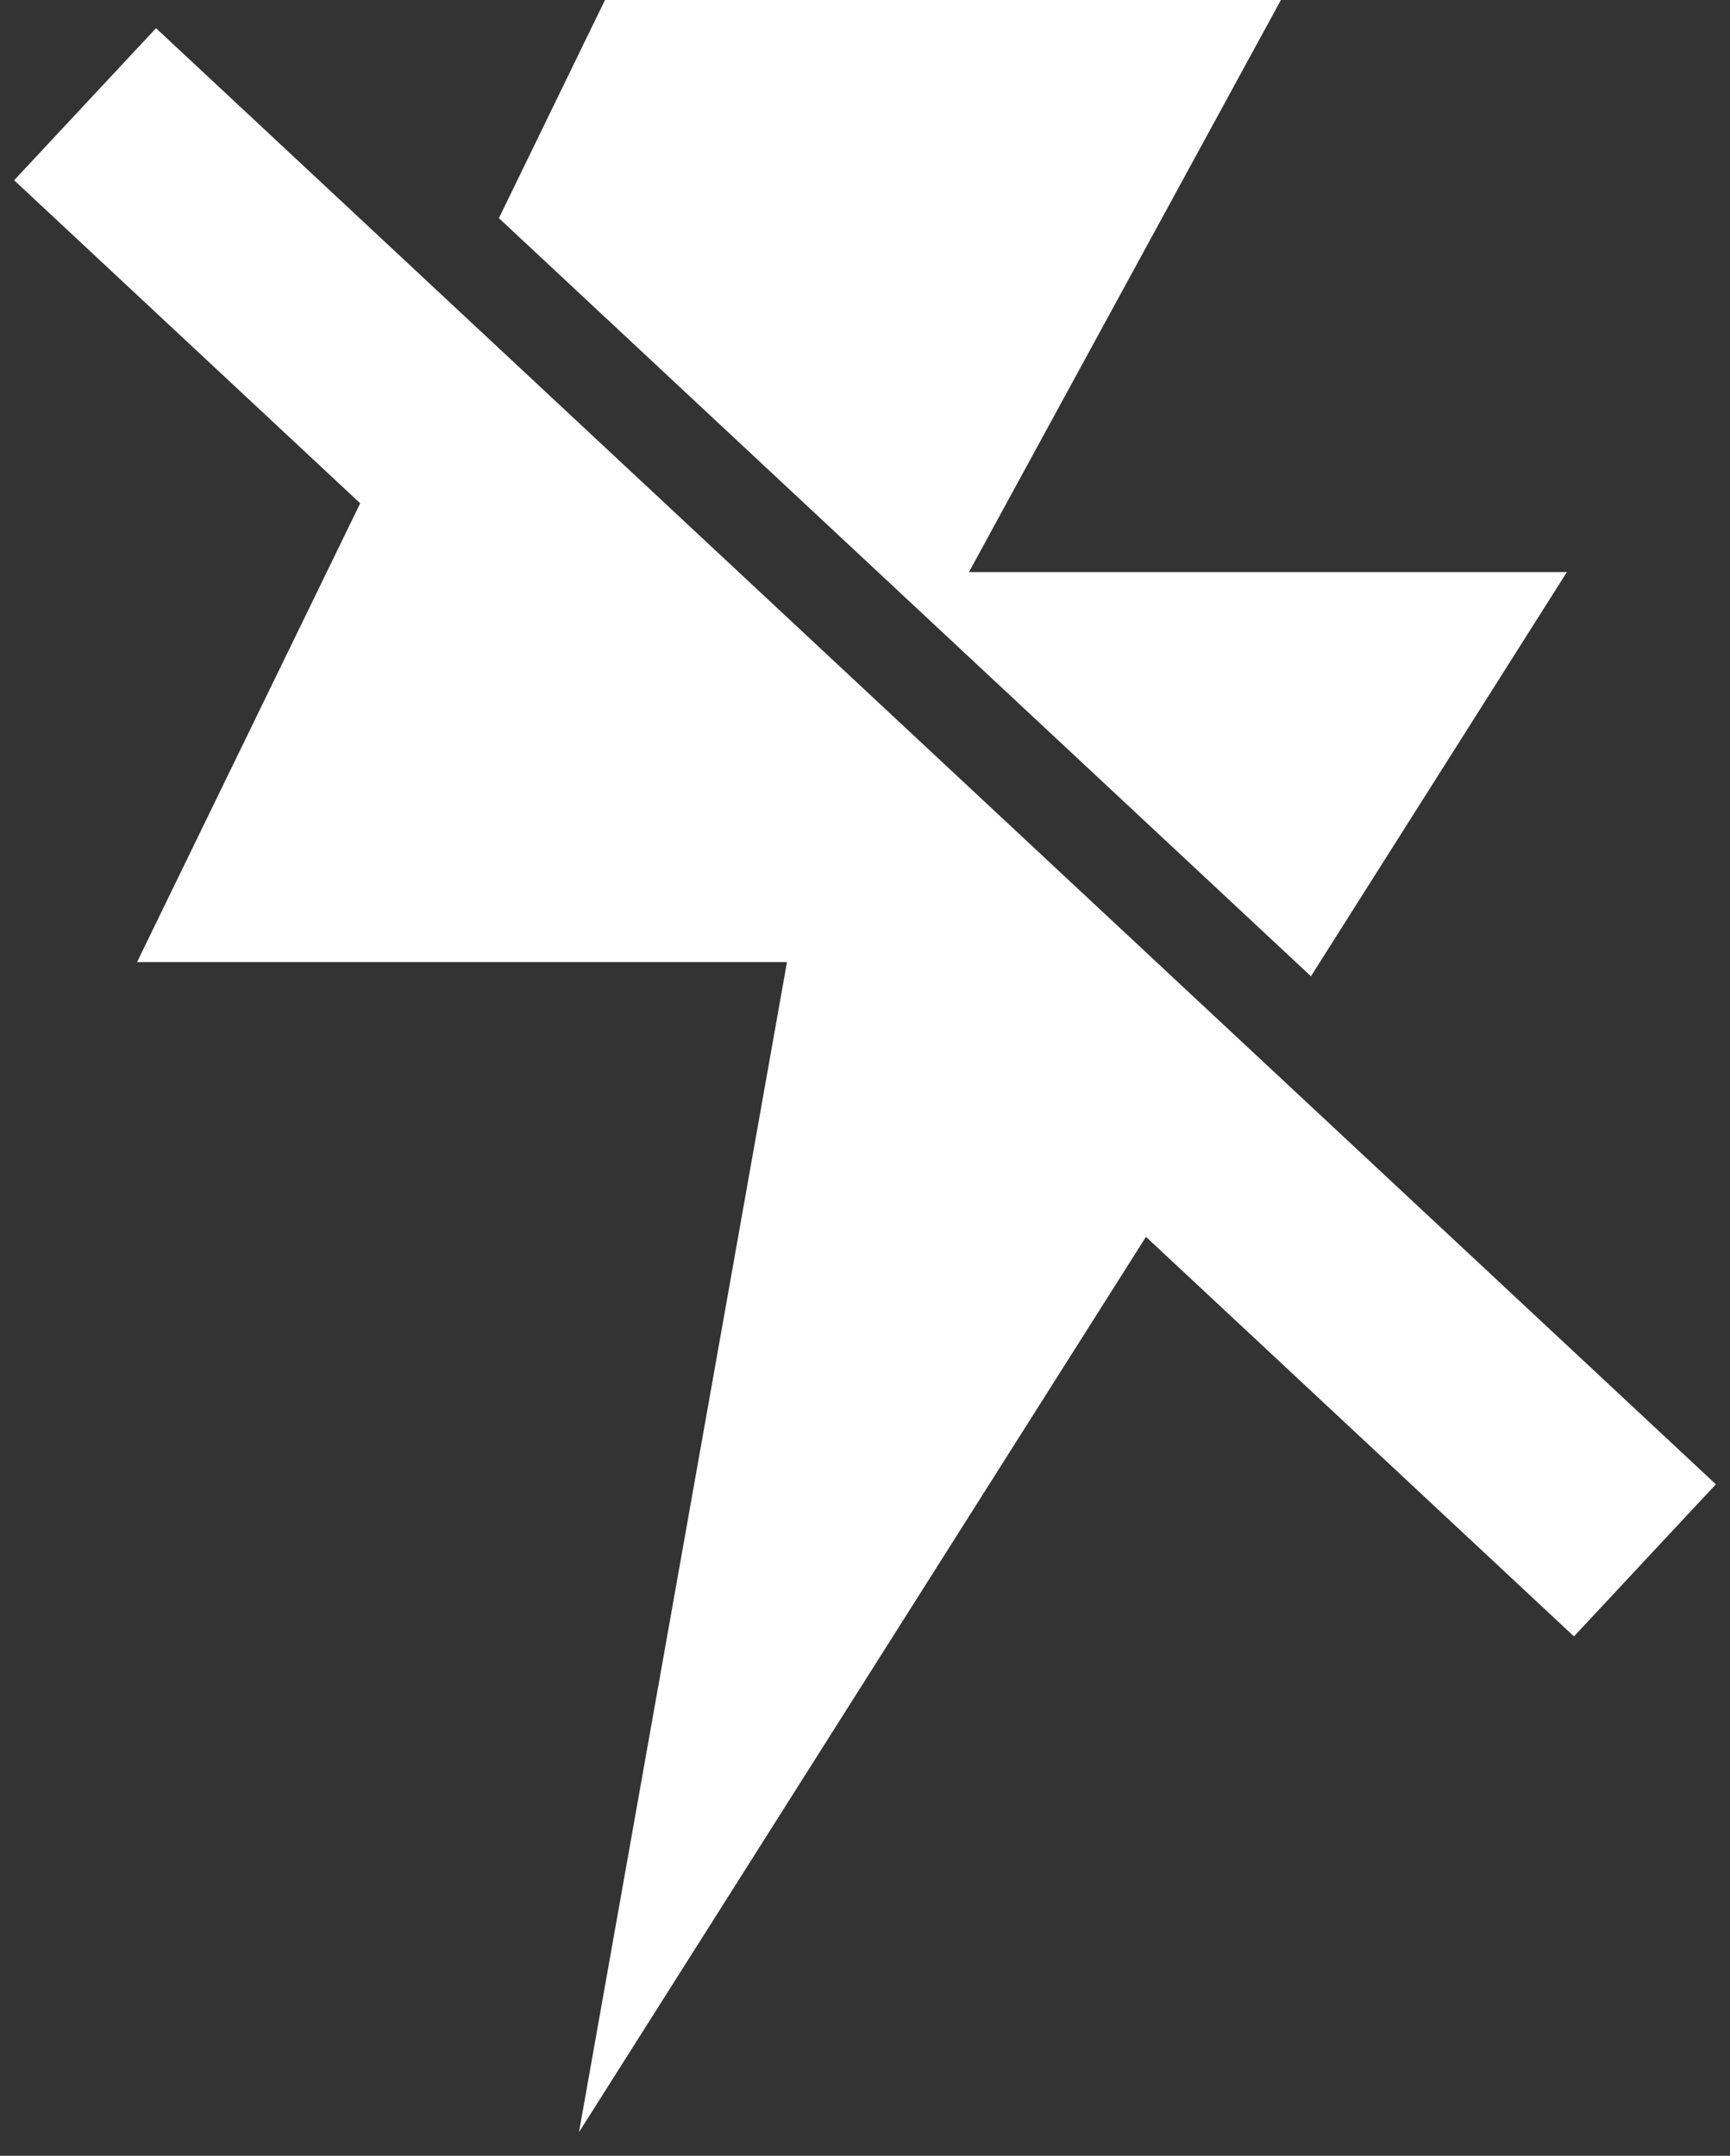 <svg width="61" height="76" viewBox="0 0 61 76" fill="none" xmlns="http://www.w3.org/2000/svg">
<rect x="0" y="0" width="61" height="76" fill="#333333" stroke="none"/>
<path fill-rule="evenodd" clip-rule="evenodd" d="M46.224 34.416L55.249 20.167H34.165L45.165 0H21.332L17.591 7.691L46.224 34.416ZM44.228 37.568L15.913 11.14L4.832 33.917H27.749L20.415 75.167L44.228 37.568Z" fill="white"/>
<path d="M3 3.674L58 55.007" stroke="white" stroke-width="7.333"/>
</svg>
